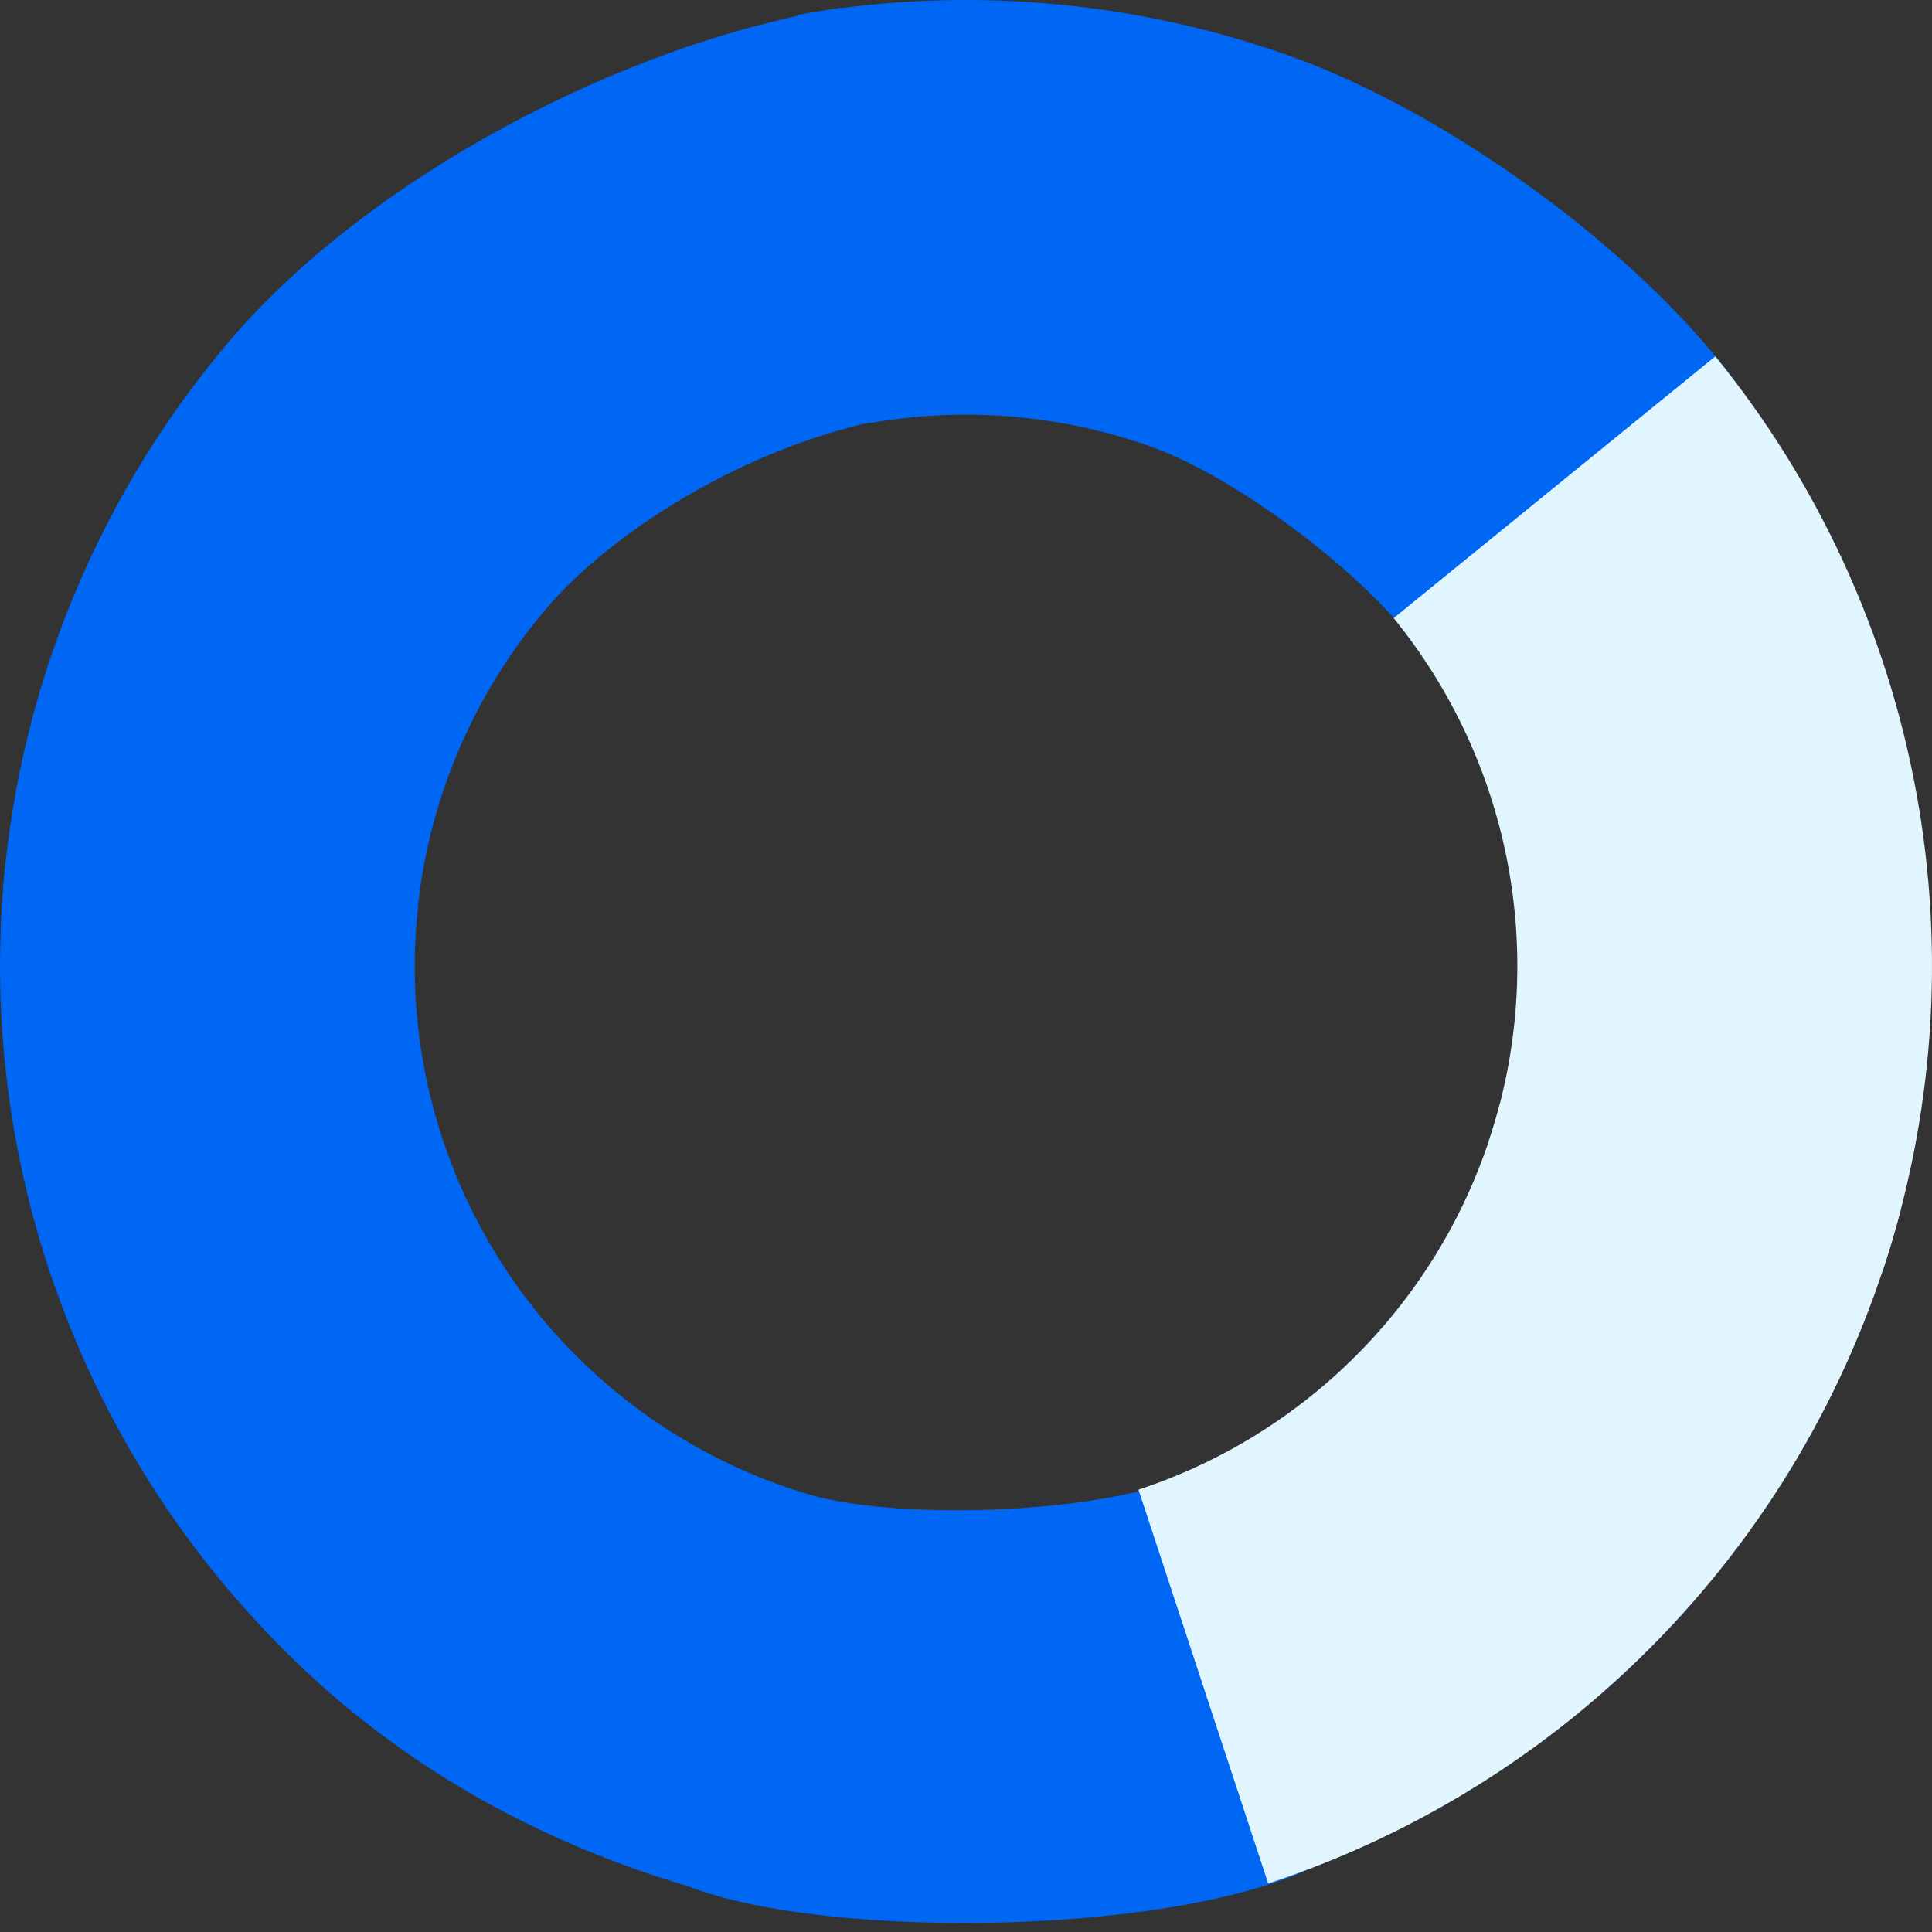 <svg width="51" height="51" viewBox="0 0 51 51" fill="none" xmlns="http://www.w3.org/2000/svg">
<rect x="0" y="0" width="51" height="51" fill="#333333" stroke="none"/>
<path d="M0.156 22.697C-0.28 26.635 0.208 30.621 1.582 34.337C2.955 38.054 5.175 41.4 8.067 44.109C10.958 46.818 14.38 48.67 18.178 49.798C21.955 51.258 31.482 51.086 35.002 49.112L32.512 38.383C30.281 40.014 23.843 40.19 21.357 39.451C19.189 38.807 17.201 37.667 15.551 36.121C13.9 34.575 12.633 32.665 11.85 30.544C11.066 28.423 10.787 26.148 11.036 23.9L0.156 22.697Z" fill="#0066F4"/>
<path d="M22.195 0.203C16.46 1.131 9.667 4.715 5.998 9.071C2.328 13.428 0.222 18.887 0.017 24.579L10.956 24.974C11.073 21.726 12.275 18.61 14.37 16.124C16.464 13.637 20.752 11.259 24.443 10.916L23.319 5.56L22.195 0.203Z" fill="#0066F4"/>
<path d="M45.753 10.003C43.154 6.538 38.158 2.929 34.004 1.46C29.85 -0.01 25.386 -0.378 21.047 0.392L22.959 11.17C25.435 10.731 27.983 10.941 30.354 11.78C32.725 12.618 36.202 15.293 37.489 17.182L45.753 10.003Z" fill="#0066F4"/>
<path d="M49.687 33.578C51.047 29.504 51.357 25.153 50.587 20.927C49.816 16.701 47.991 12.739 45.28 9.407L36.789 16.316C38.336 18.217 39.378 20.479 39.818 22.89C40.257 25.302 40.081 27.786 39.304 30.111L49.687 33.578Z" fill="#E1F5FF"/>
<path d="M33.477 49.72C37.532 48.385 41.186 46.053 44.105 42.938C47.025 39.823 49.115 36.026 50.186 31.893L39.589 29.149C38.978 31.507 37.785 33.675 36.119 35.452C34.453 37.23 32.367 38.561 30.053 39.323L33.477 49.72Z" fill="#E1F5FF"/>
</svg>
